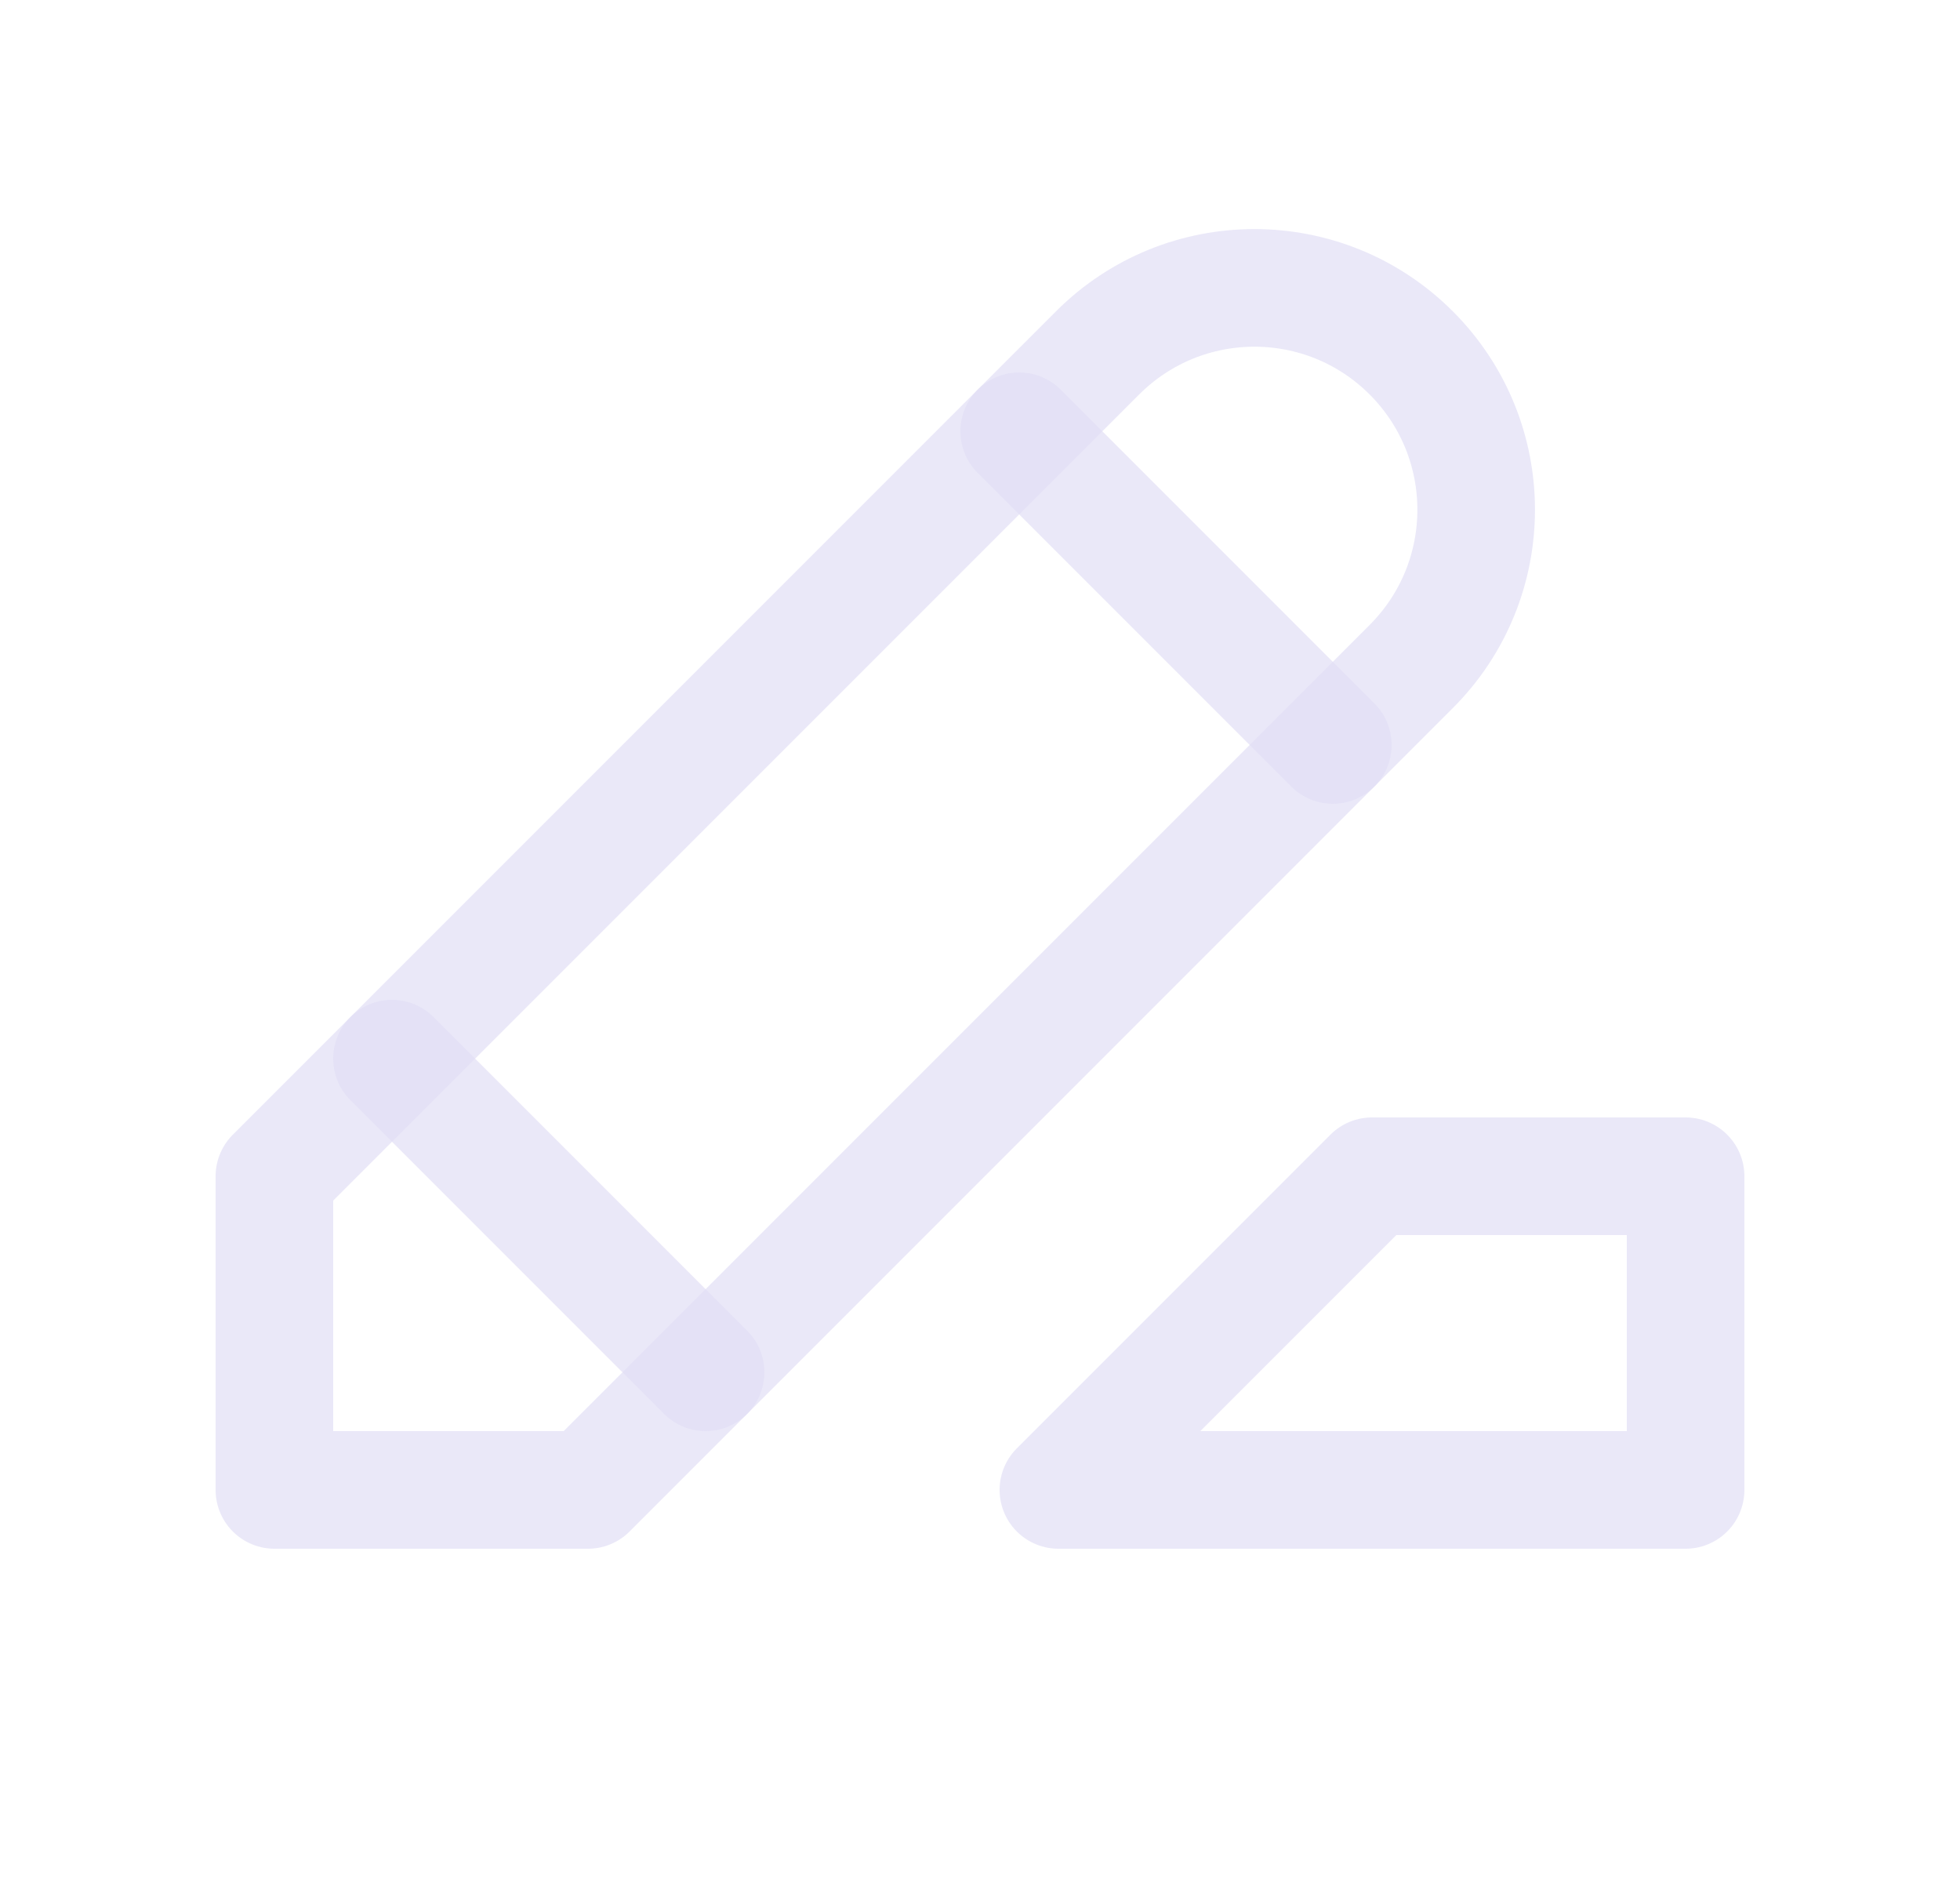 <svg width="25" height="24" viewBox="0 0 25 24" fill="none" xmlns="http://www.w3.org/2000/svg">
<path d="M3.5 19H7.5L18 8.5C19.105 7.395 19.105 5.605 18 4.5C16.895 3.395 15.105 3.395 14 4.5L3.5 15V19" stroke="#E1DEF5" stroke-opacity="0.7" stroke-width="1.5" stroke-linecap="round" stroke-linejoin="round"/>
<path d="M13 5.5L17 9.5" stroke="#E1DEF5" stroke-opacity="0.7" stroke-width="1.5" stroke-linecap="round" stroke-linejoin="round"/>
<path d="M5 13.5L9 17.5" stroke="#E1DEF5" stroke-opacity="0.7" stroke-width="1.5" stroke-linecap="round" stroke-linejoin="round"/>
<path fill-rule="evenodd" clip-rule="evenodd" d="M21.5 15V19H13.5L17.5 15H21.5Z" stroke="#E1DEF5" stroke-opacity="0.7" stroke-width="1.5" stroke-linecap="round" stroke-linejoin="round"/>
</svg>
